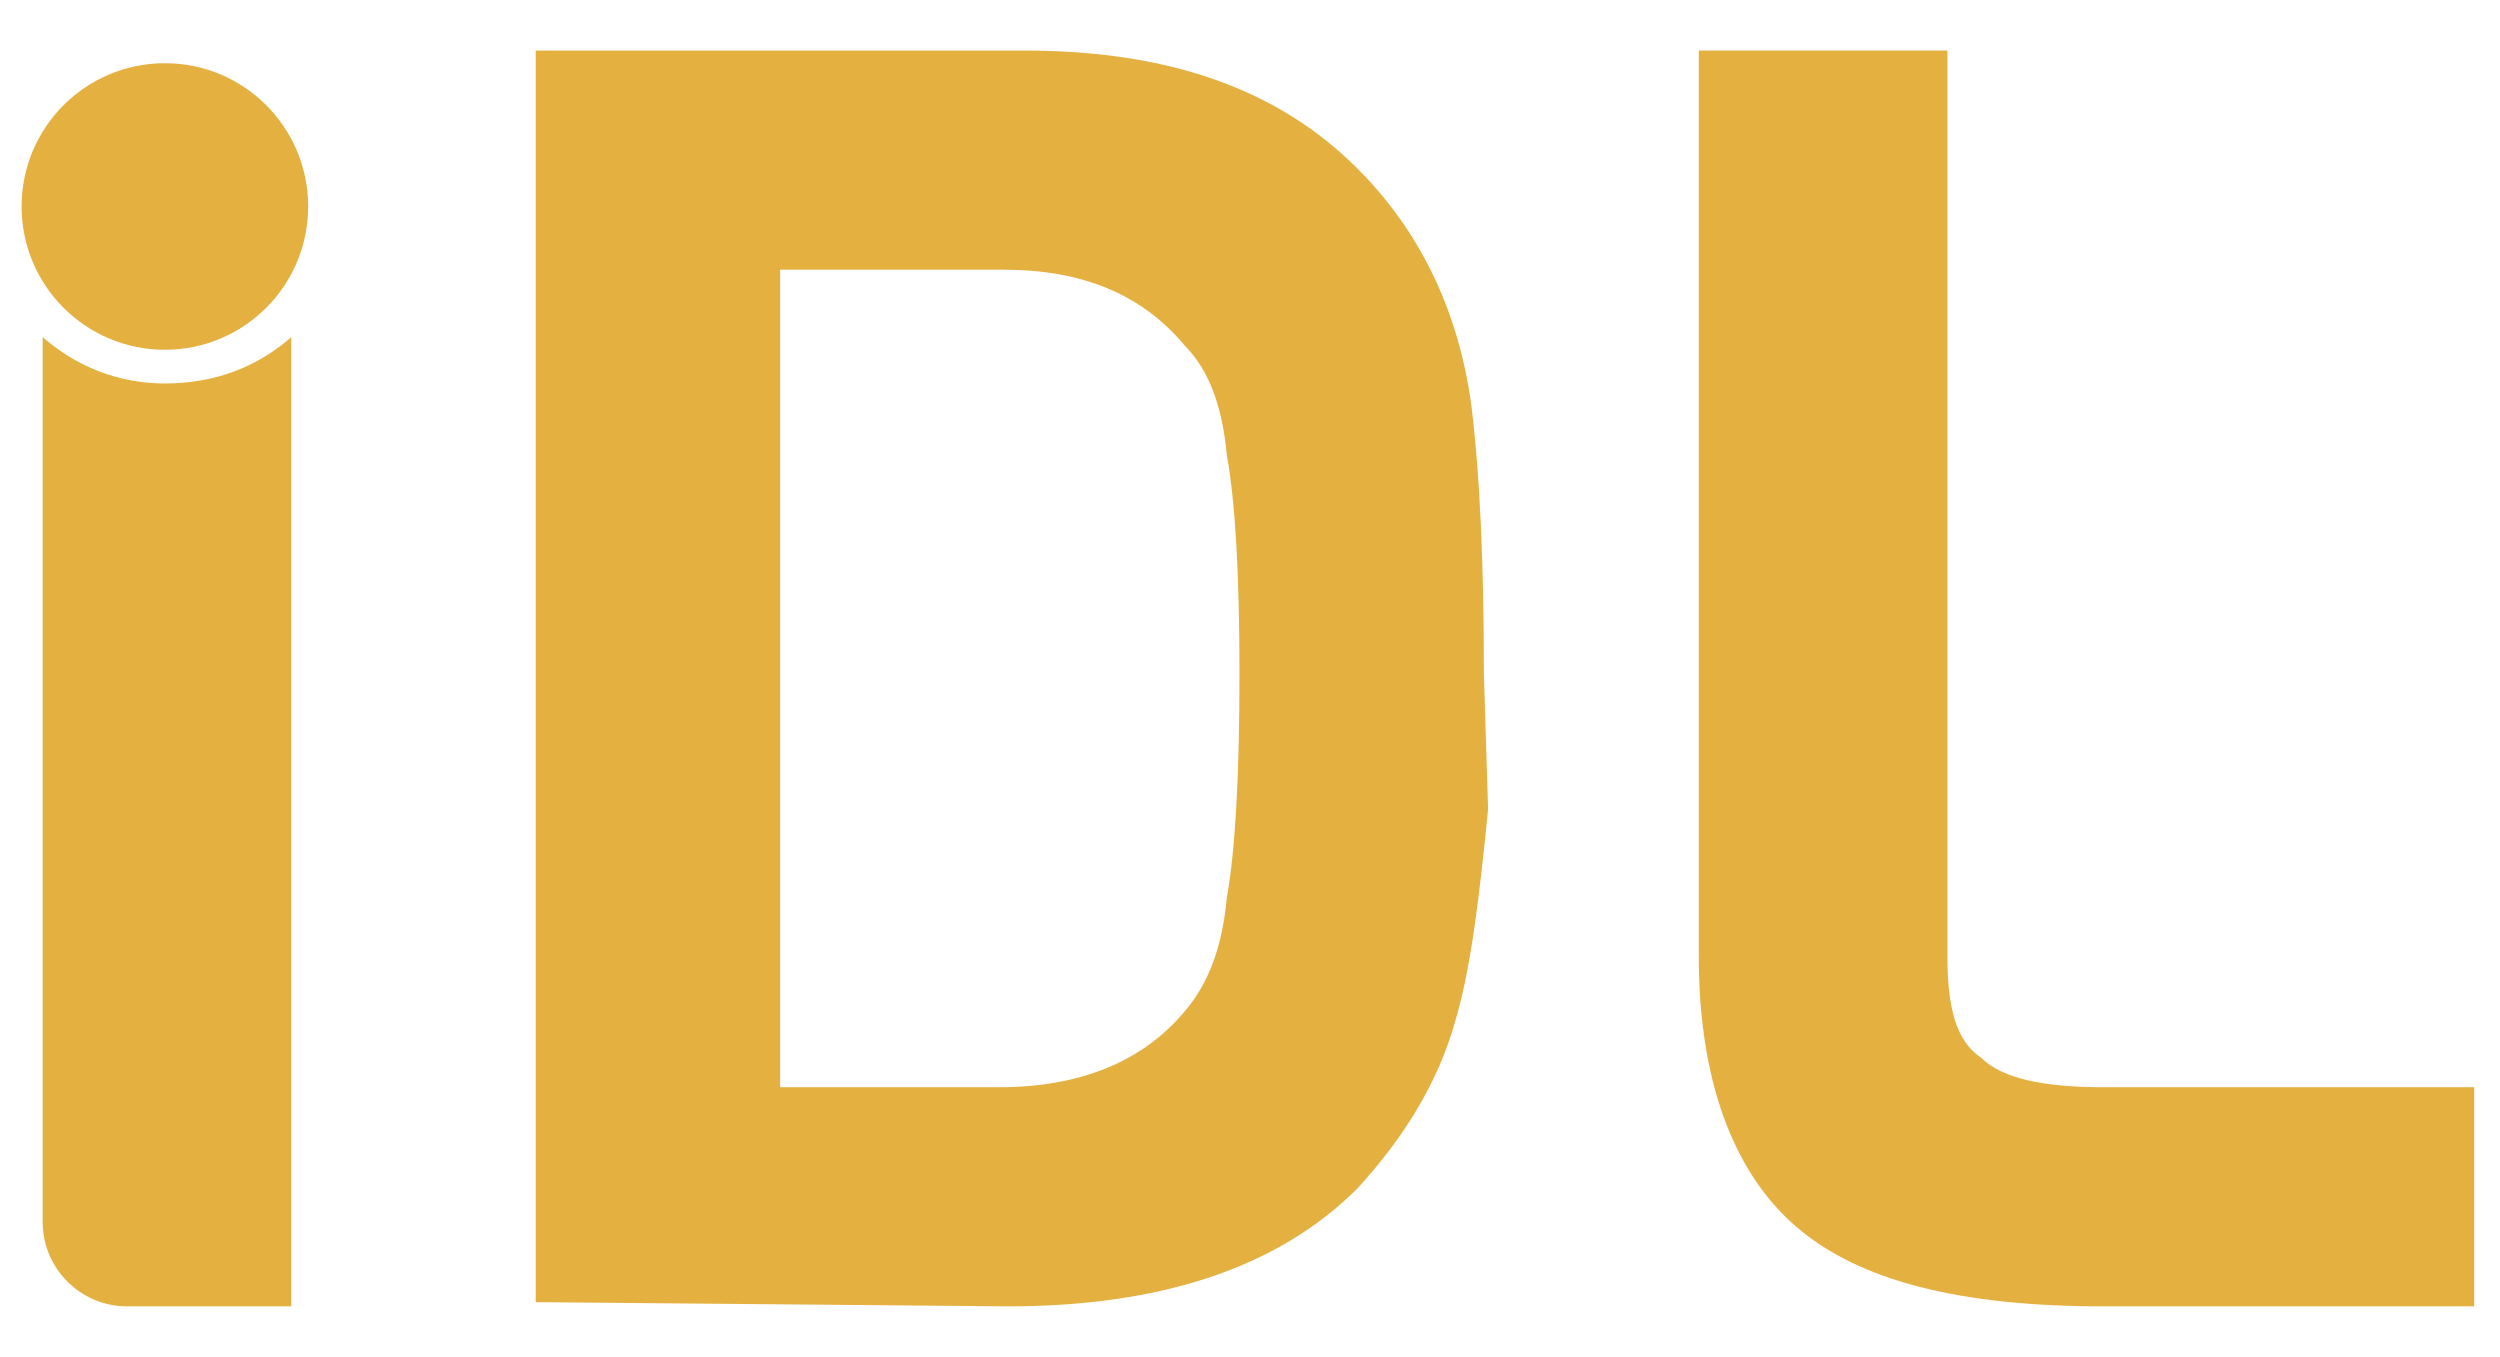<?xml version="1.0" encoding="UTF-8"?>
<!DOCTYPE svg PUBLIC "-//W3C//DTD SVG 1.1//EN" "http://www.w3.org/Graphics/SVG/1.1/DTD/svg11.dtd">
<!-- Creator: CorelDRAW X8 -->
<svg xmlns="http://www.w3.org/2000/svg" xml:space="preserve" width="5.927mm" height="3.217mm" version="1.1" style="shape-rendering:geometricPrecision; text-rendering:geometricPrecision; image-rendering:optimizeQuality; fill-rule:evenodd; clip-rule:evenodd"
viewBox="0 0 593 322"
 xmlns:xlink="http://www.w3.org/1999/xlink">
 <defs>
  <style type="text/css">
   <![CDATA[
    .fil1 {fill:#E4B040}
    .fil0 {fill:#E4B040;fill-rule:nonzero}
   ]]>
  </style>
 </defs>
 <g id="Camada_x0020_1">
  <g id="_2312294487952">
   <path class="fil0" d="M587 310l-88 0c-34,0 -58,-6 -73,-19 -15,-13 -23,-35 -23,-64l0 -215 59 0 0 215c0,12 2,20 8,24 5,5 15,7 29,7l88 0 0 52z"/>
   <path class="fil0" d="M352 160l1 32c-2,20 -4,38 -8,51 -4,14 -12,27 -23,39 -19,19 -47,28 -83,28l-112 -1 0 -297 116 0c34,0 60,9 79,28 15,15 24,34 27,56 2,16 3,37 3,64zm-71 80c6,-7 9,-16 10,-27 2,-11 3,-29 3,-53 0,-24 -1,-41 -3,-52 -1,-11 -4,-20 -10,-26 -10,-12 -24,-18 -43,-18l-53 0 0 194 52 0c19,0 34,-6 44,-18z"/>
   <path class="fil1" d="M10 80l0 210c0,11 9,20 20,20l39 0 0 -230c-8,7 -18,11 -30,11 -11,0 -21,-4 -29,-11z"/>
   <circle class="fil1" cx="39" cy="49" r="34"/>
  </g>
 </g>
</svg>
